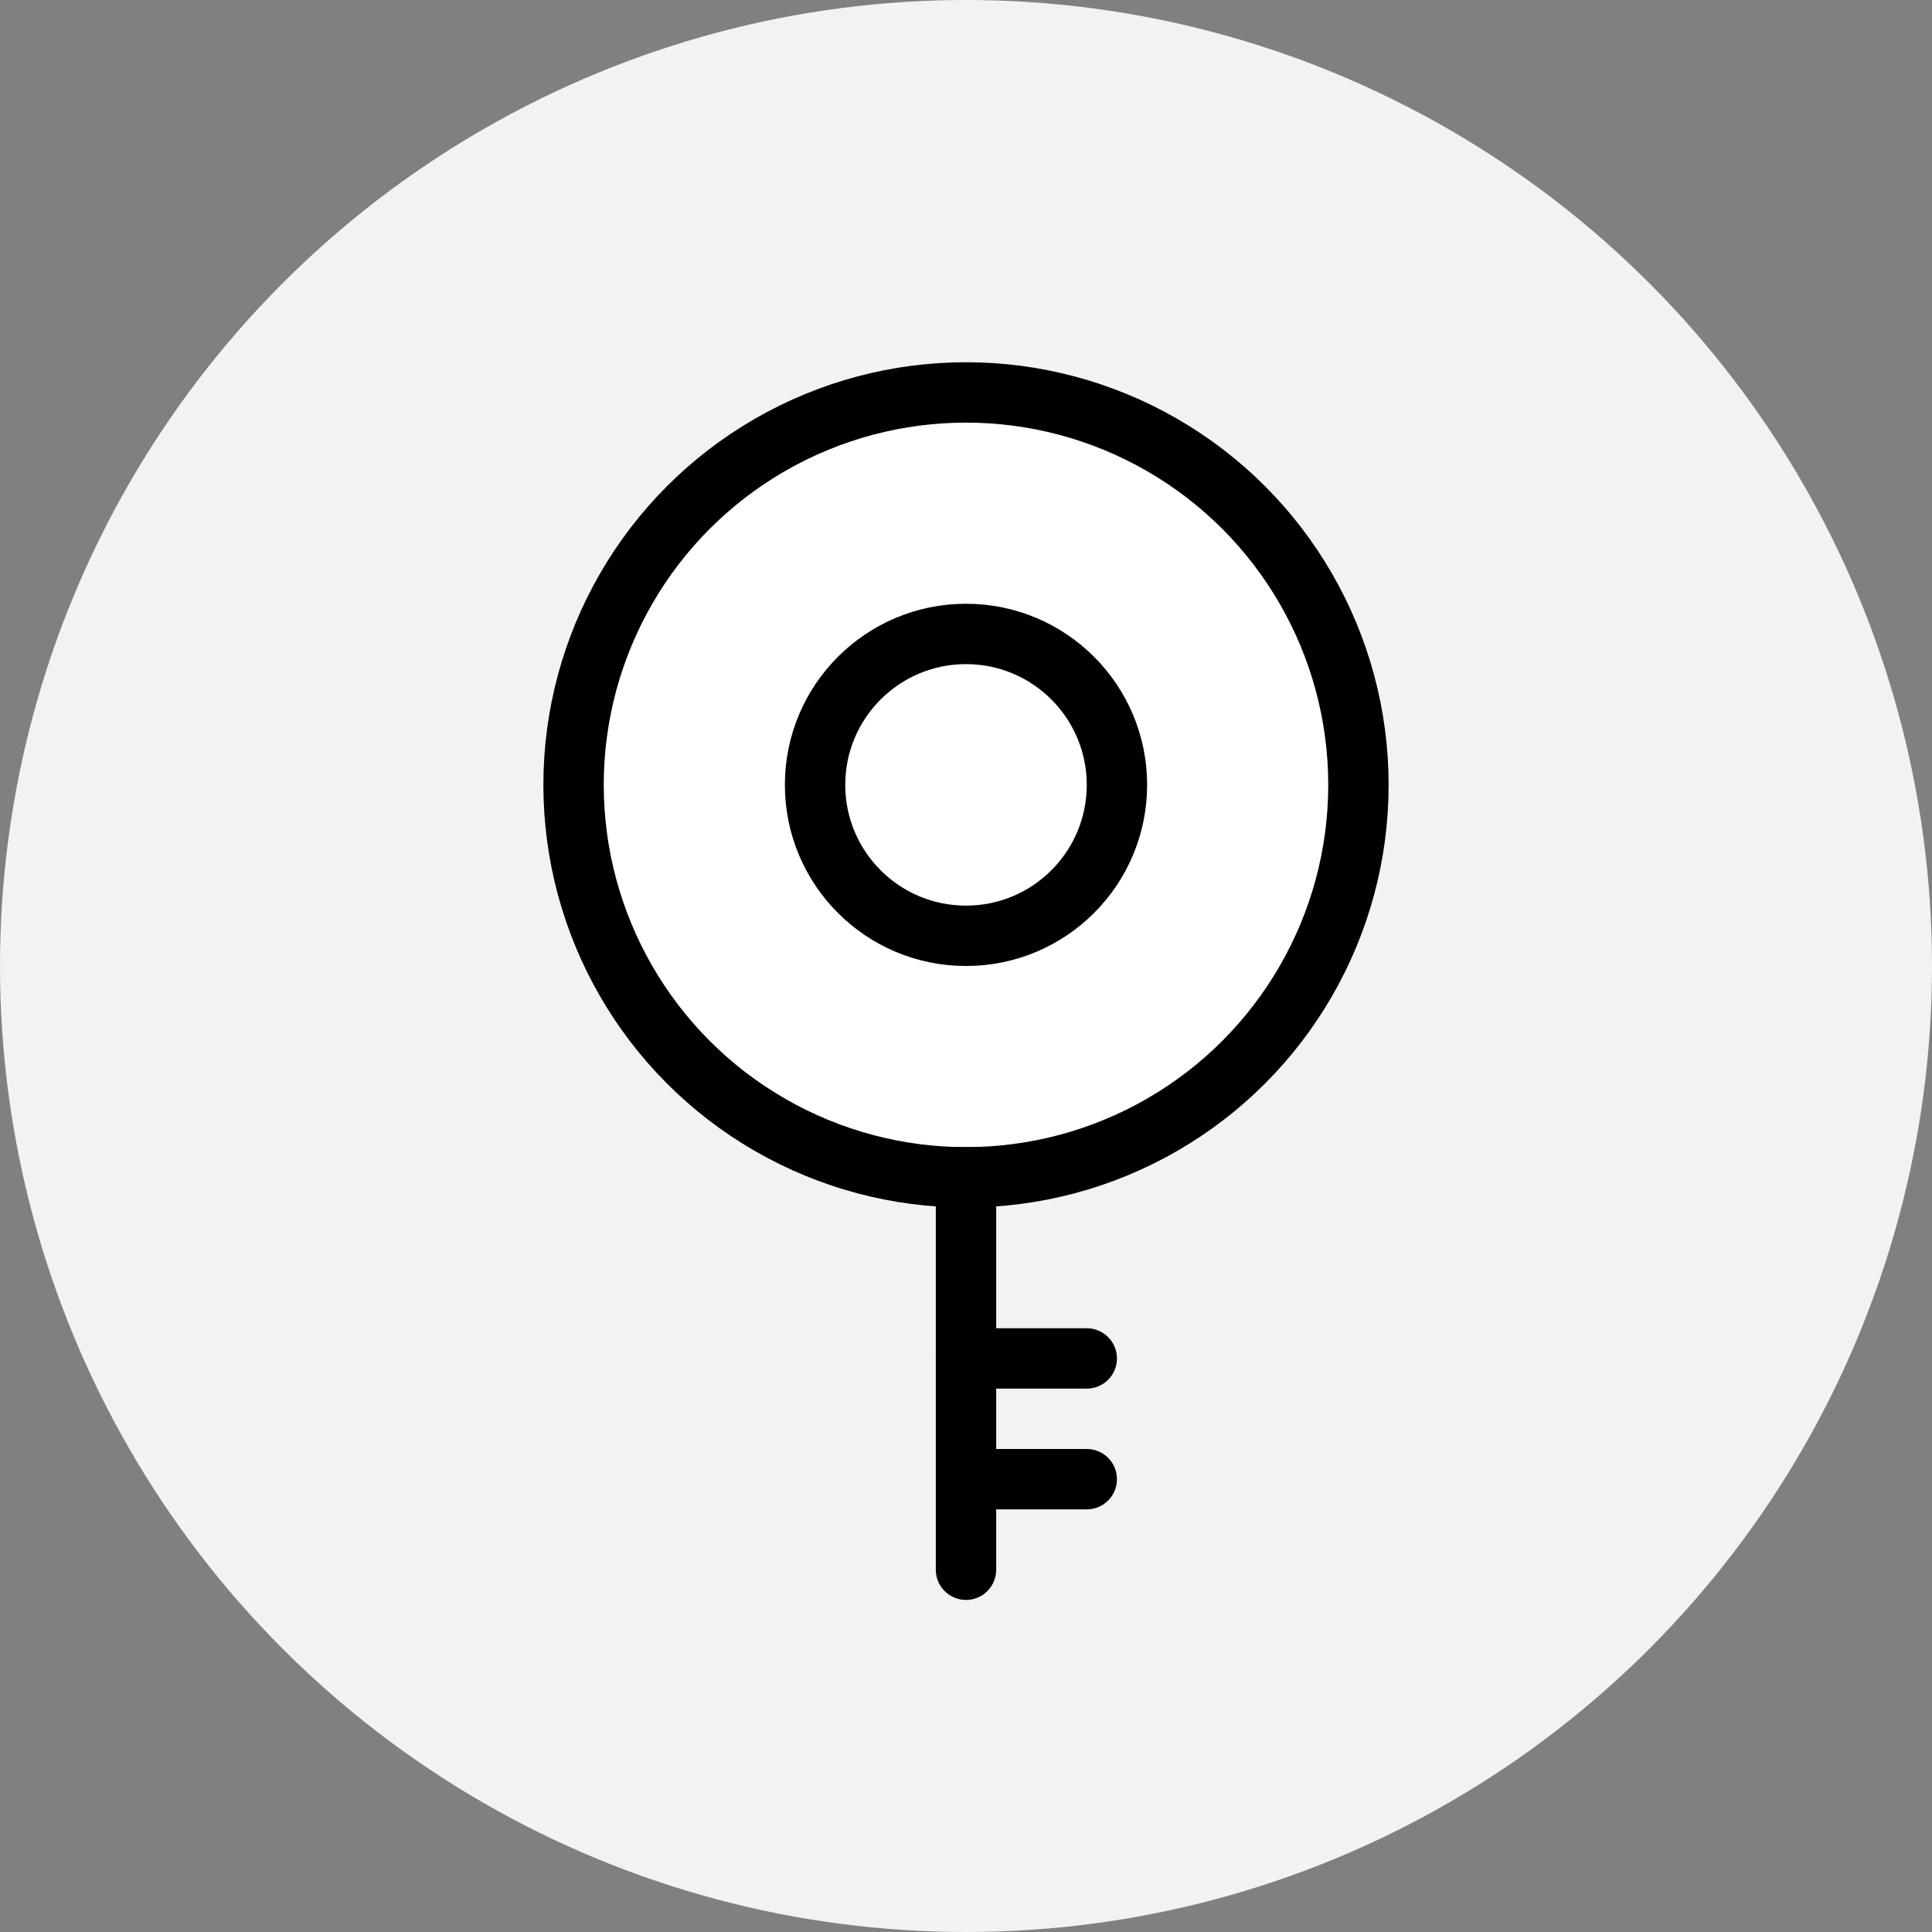 <svg width="32" height="32" viewBox="0 0 32 32" fill="none" xmlns="http://www.w3.org/2000/svg">
    <rect x="0" y="0" width="32" height="32" fill="#808080" stroke="none"/>
    <circle cx="16" cy="16" r="16" fill="#F2F2F2" />
    <circle cx="7" cy="7" r="6.5" transform="matrix(-1 0 0 1 23 6)" fill="white" stroke="#000" />
    <circle cx="3" cy="3" r="2.5" transform="matrix(-1 0 0 1 19 10)" fill="white" stroke="#000" />
    <path d="M16 22.5H18" stroke="#000" stroke-linecap="round" stroke-linejoin="round" />
    <path
        d="M15.5 26C15.5 26.276 15.724 26.5 16 26.5C16.276 26.5 16.5 26.276 16.5 26L15.5 26ZM15.5 19L15.5 26L16.5 26L16.5 19L15.5 19Z"
        fill="#000" />
    <path d="M16 24.5H18" stroke="#000" stroke-linecap="round" stroke-linejoin="round" />
</svg>